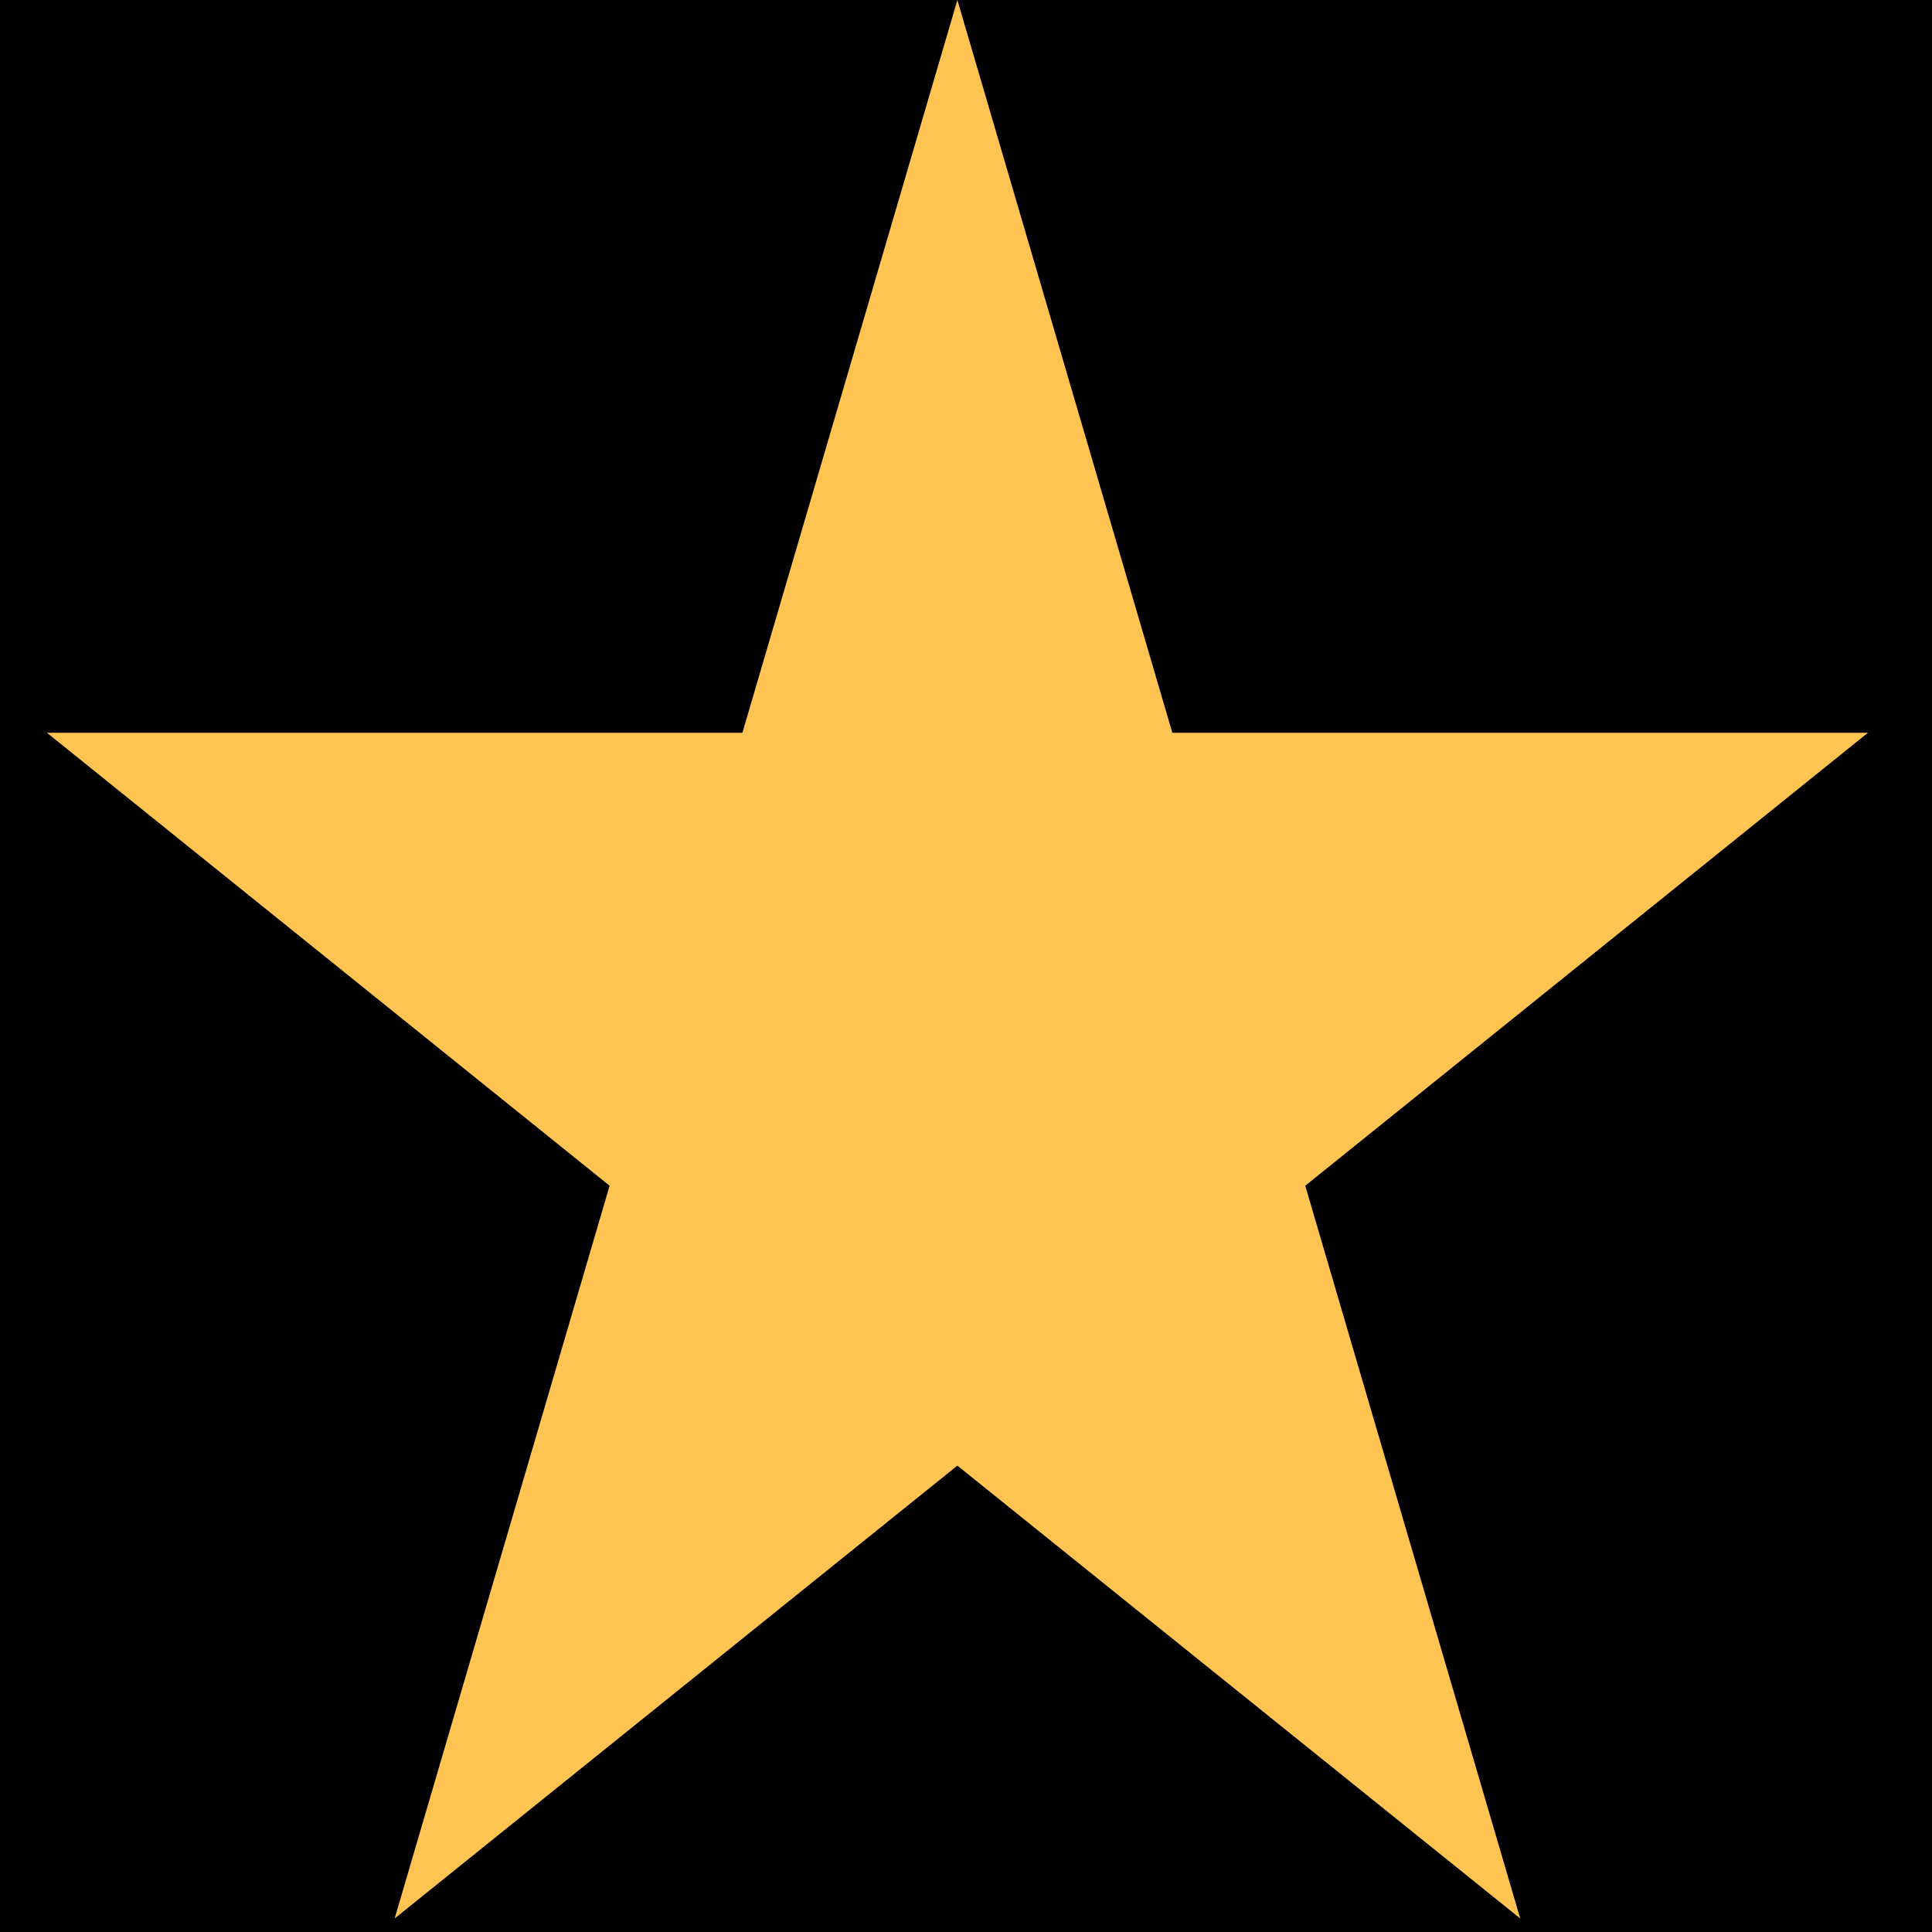 <svg width="15" height="15" viewBox="0 0 15 15" fill="none" xmlns="http://www.w3.org/2000/svg">
<rect width="15" height="15" fill="#BDB8B8"/>
<g clip-path="url(#clip0_336_809)">
<rect width="1440" height="1024" transform="translate(-1125 -195)" fill="black"/>
<path d="M7.433 0L9.102 5.689H14.503L10.134 9.206L11.803 14.895L7.433 11.379L3.064 14.895L4.733 9.206L0.364 5.689H5.764L7.433 0Z" fill="#FFC451"/>
</g>
<defs>
<clipPath id="clip0_336_809">
<rect width="1440" height="1024" fill="white" transform="translate(-1125 -195)"/>
</clipPath>
</defs>
</svg>
